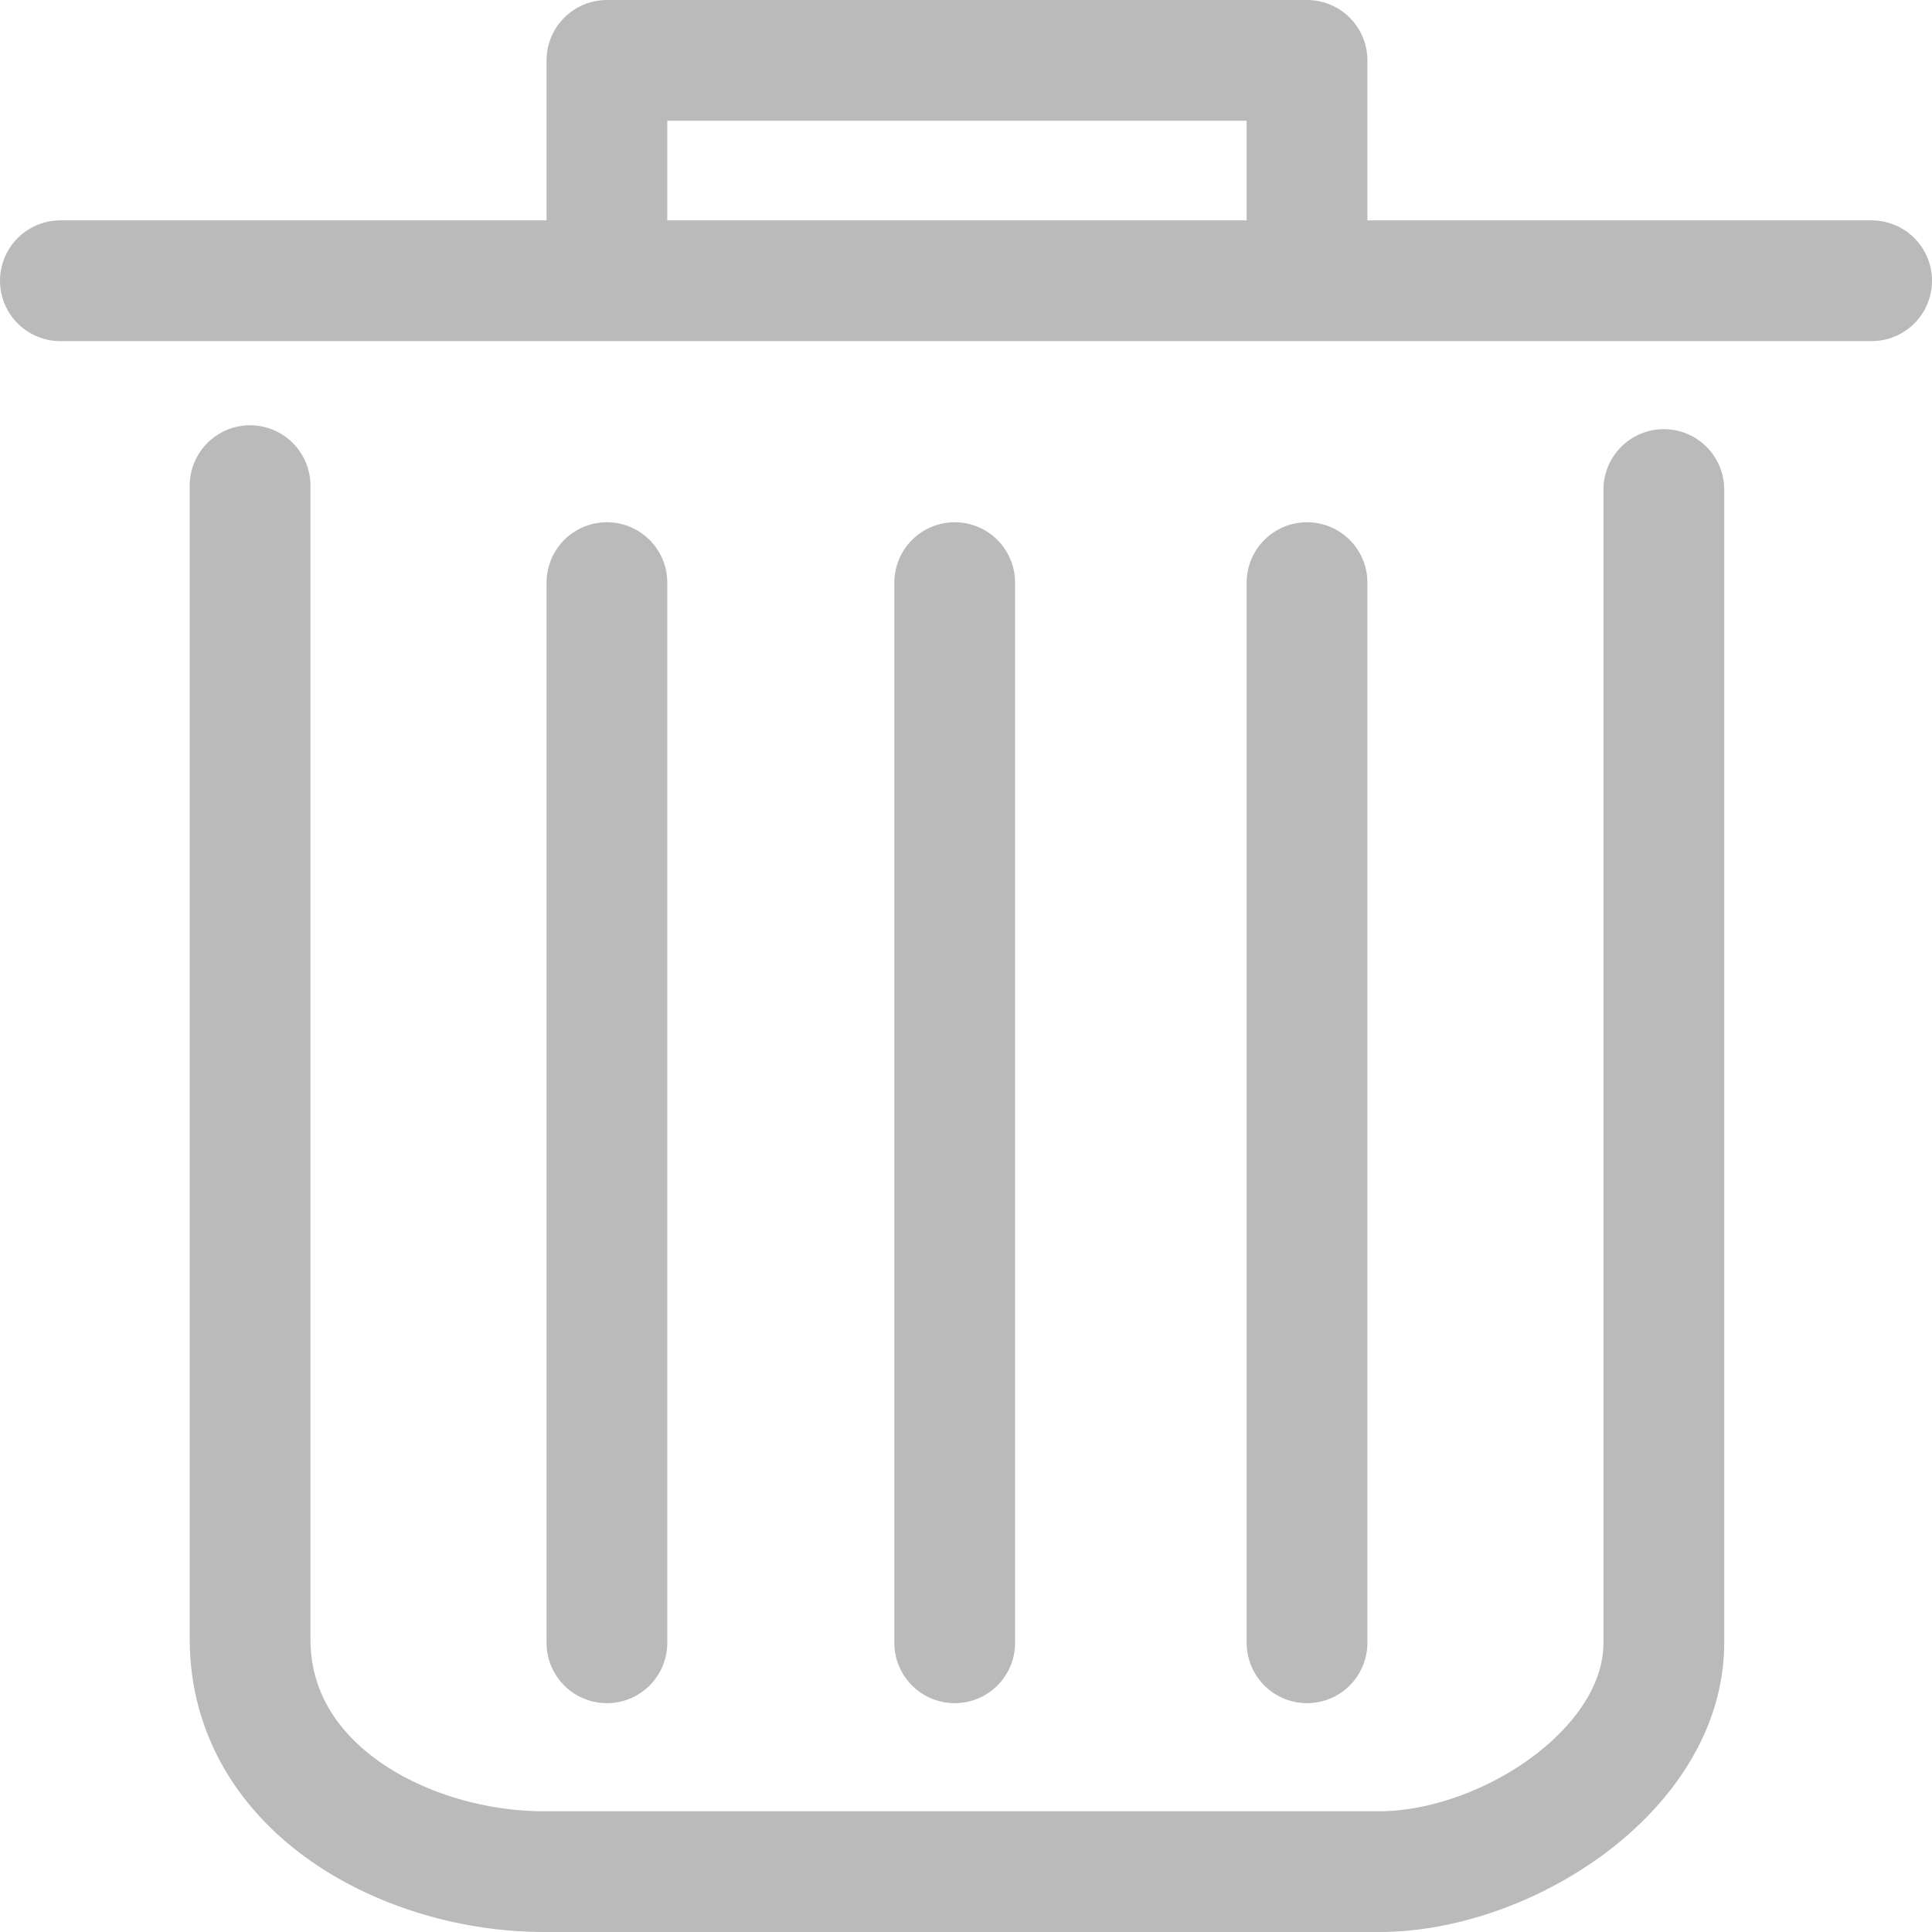 <svg width="320" height="320" viewBox="0 0 320 320" fill="none" xmlns="http://www.w3.org/2000/svg">
<path d="M100.524 96.5V272.099M158.13 96.5V272.099M10 46.5H100.524M310 46.5H216.484M216.484 96.5V272.099M41.421 80.44C41.421 142.753 41.421 251.413 41.421 271.456C41.421 296.51 67.606 310 90.05 310C112.494 310 207.506 310 228.454 310C249.401 310 275.586 293.169 275.586 272.099C275.586 251.028 275.586 142.967 275.586 81.082M100.524 46.5V10H216.484V46.5M100.524 46.5H216.484" stroke="#BABABA" stroke-width="20" stroke-linecap="round" stroke-linejoin="round"/>
</svg>
